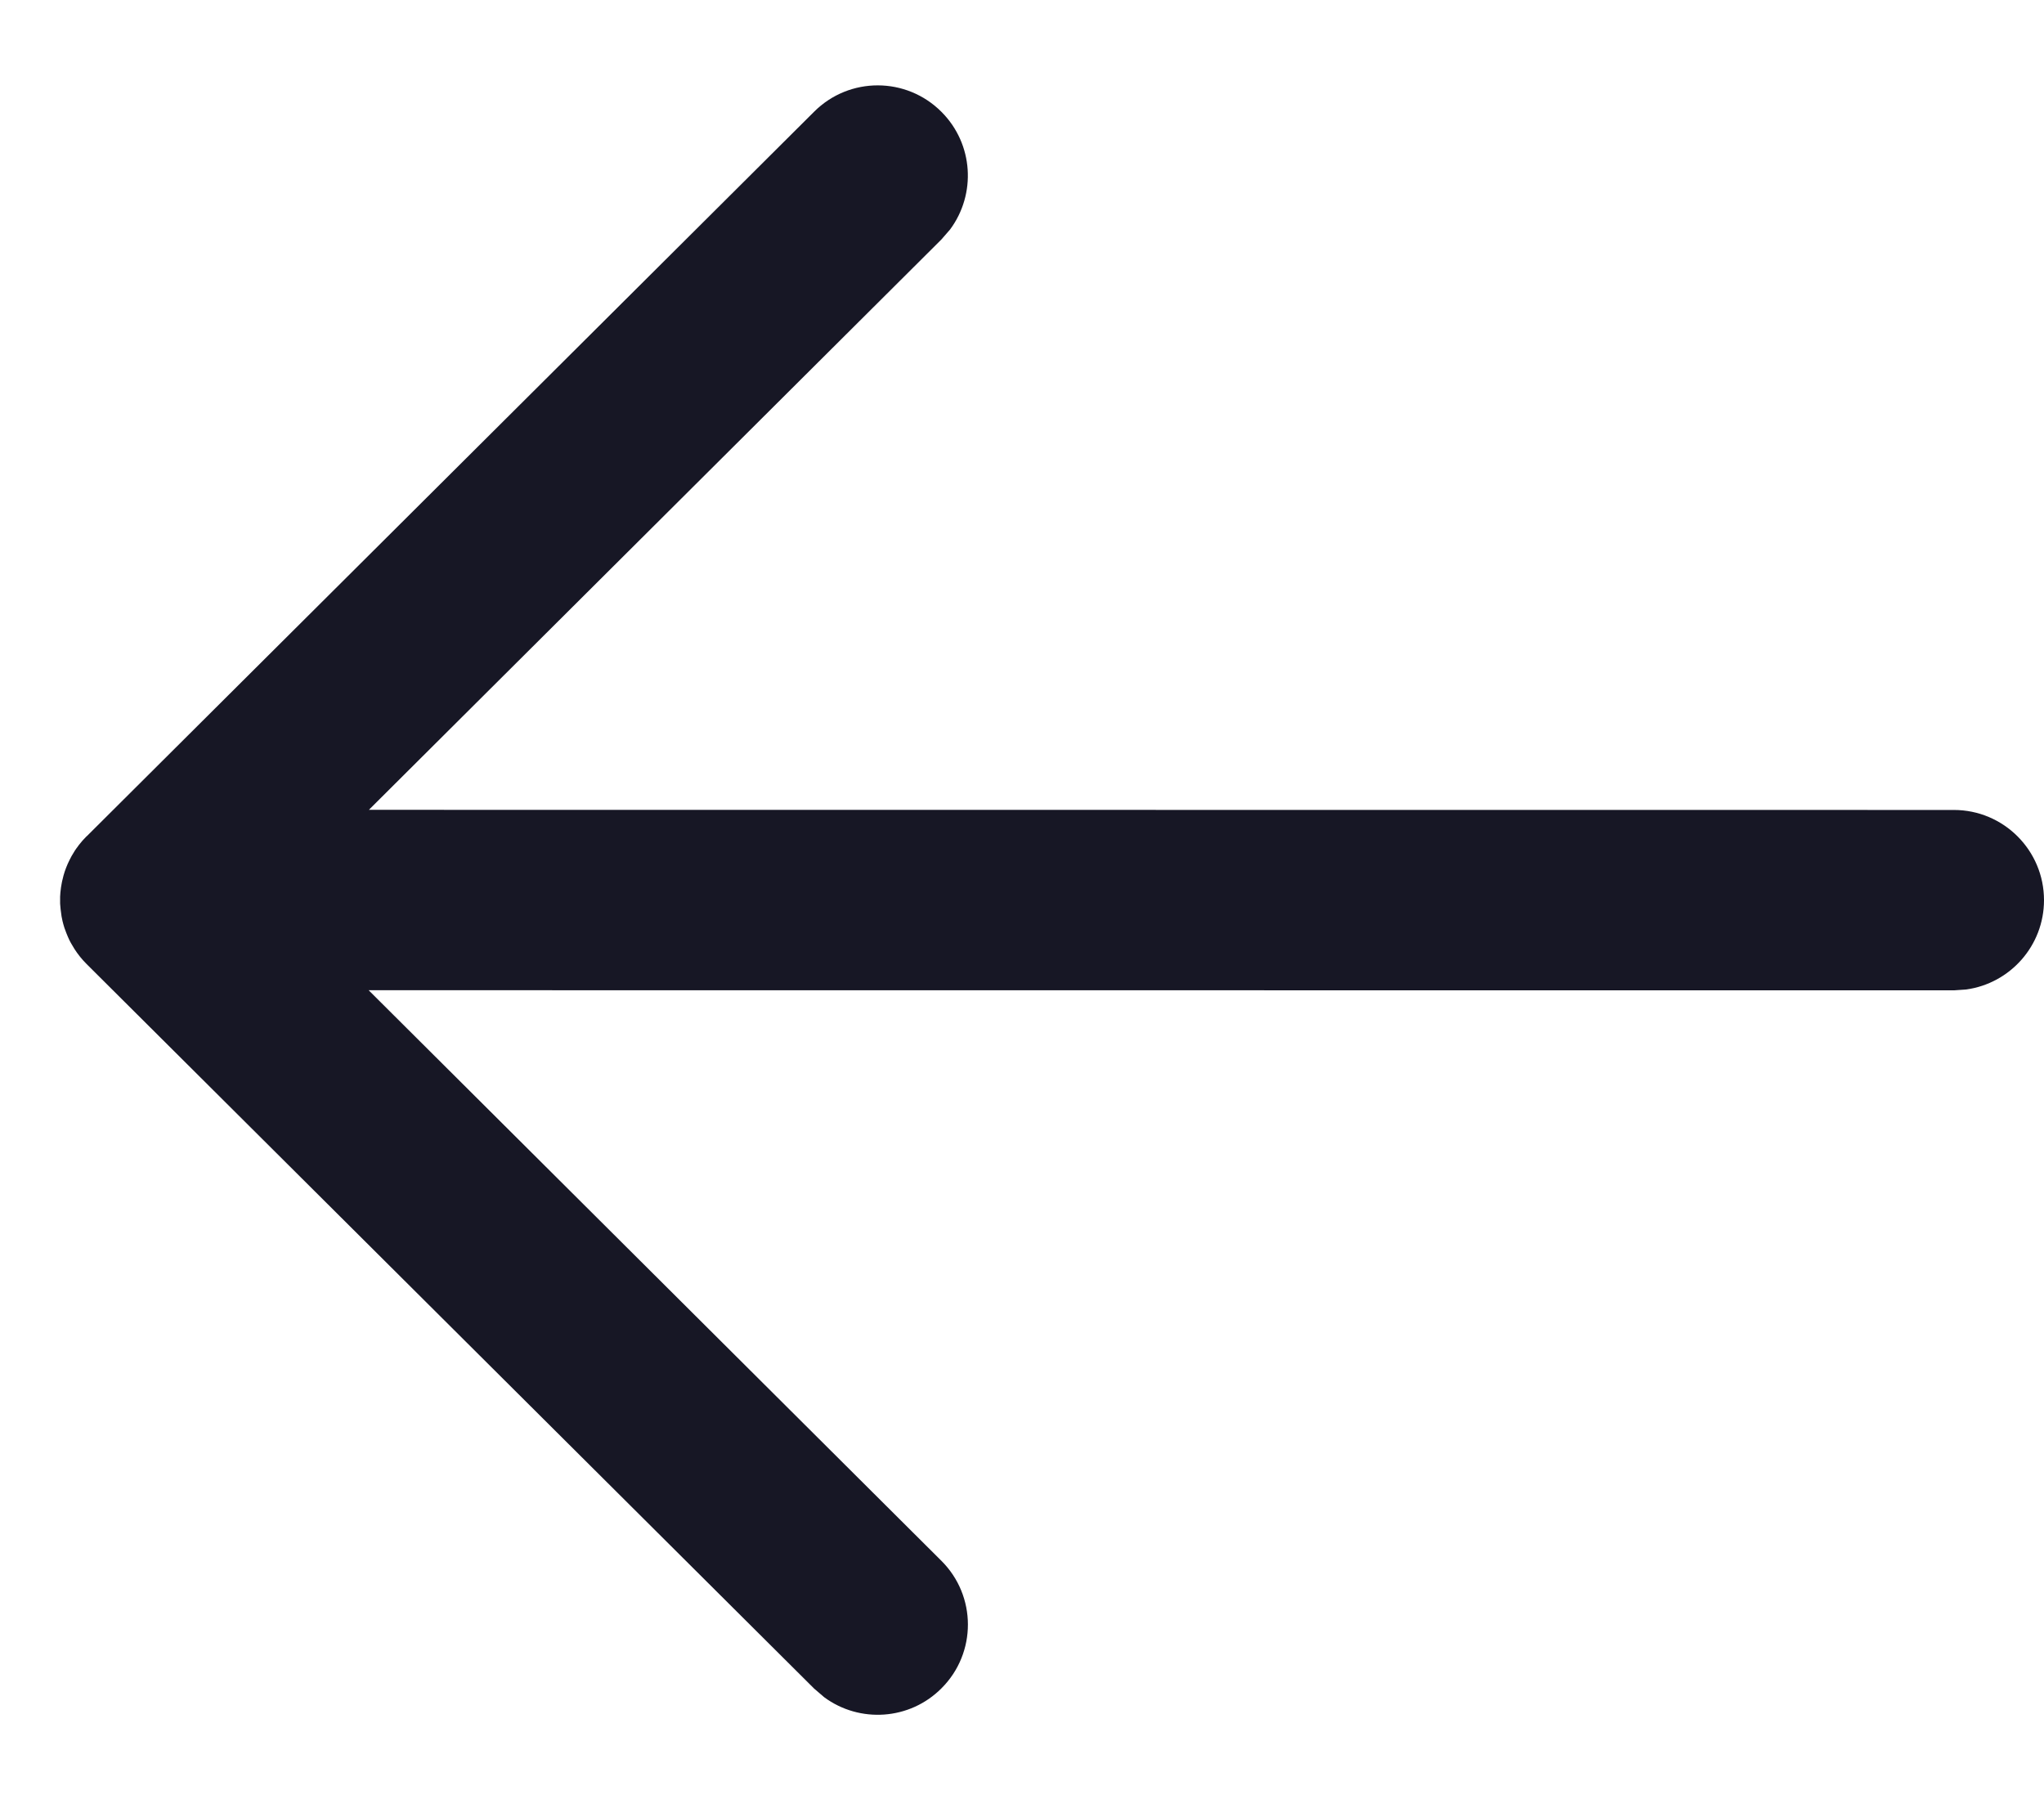<svg width="17" height="15" viewBox="0 0 17 15" fill="none" xmlns="http://www.w3.org/2000/svg">
<path d="M17 7.485C17 7.864 16.718 8.178 16.352 8.228L16.25 8.235L3.066 8.234L7.829 12.978C8.123 13.27 8.124 13.745 7.831 14.038C7.566 14.305 7.149 14.33 6.855 14.113L6.771 14.041L0.721 8.017C0.682 7.978 0.648 7.936 0.62 7.892C0.612 7.879 0.604 7.866 0.596 7.852C0.589 7.84 0.582 7.828 0.576 7.815C0.568 7.797 0.559 7.778 0.552 7.759C0.546 7.744 0.541 7.73 0.536 7.716C0.53 7.698 0.525 7.679 0.52 7.659C0.517 7.646 0.514 7.633 0.512 7.62C0.509 7.6 0.506 7.58 0.504 7.56C0.502 7.544 0.501 7.529 0.5 7.514C0.5 7.504 0.5 7.495 0.5 7.485L0.5 7.456C0.501 7.441 0.502 7.426 0.503 7.412L0.5 7.485C0.5 7.437 0.504 7.391 0.513 7.346C0.515 7.335 0.517 7.324 0.52 7.314C0.525 7.291 0.531 7.269 0.538 7.248C0.542 7.237 0.546 7.226 0.55 7.215C0.559 7.192 0.568 7.171 0.579 7.15C0.584 7.14 0.589 7.13 0.595 7.119C0.604 7.103 0.614 7.087 0.624 7.071C0.631 7.061 0.639 7.049 0.648 7.038L0.654 7.029C0.674 7.003 0.696 6.978 0.72 6.954L0.721 6.954L6.771 0.929C7.064 0.636 7.539 0.637 7.831 0.931C8.097 1.198 8.12 1.614 7.902 1.908L7.829 1.992L3.068 6.734L16.25 6.735C16.664 6.735 17 7.071 17 7.485Z" fill="#171725"/>
</svg>
